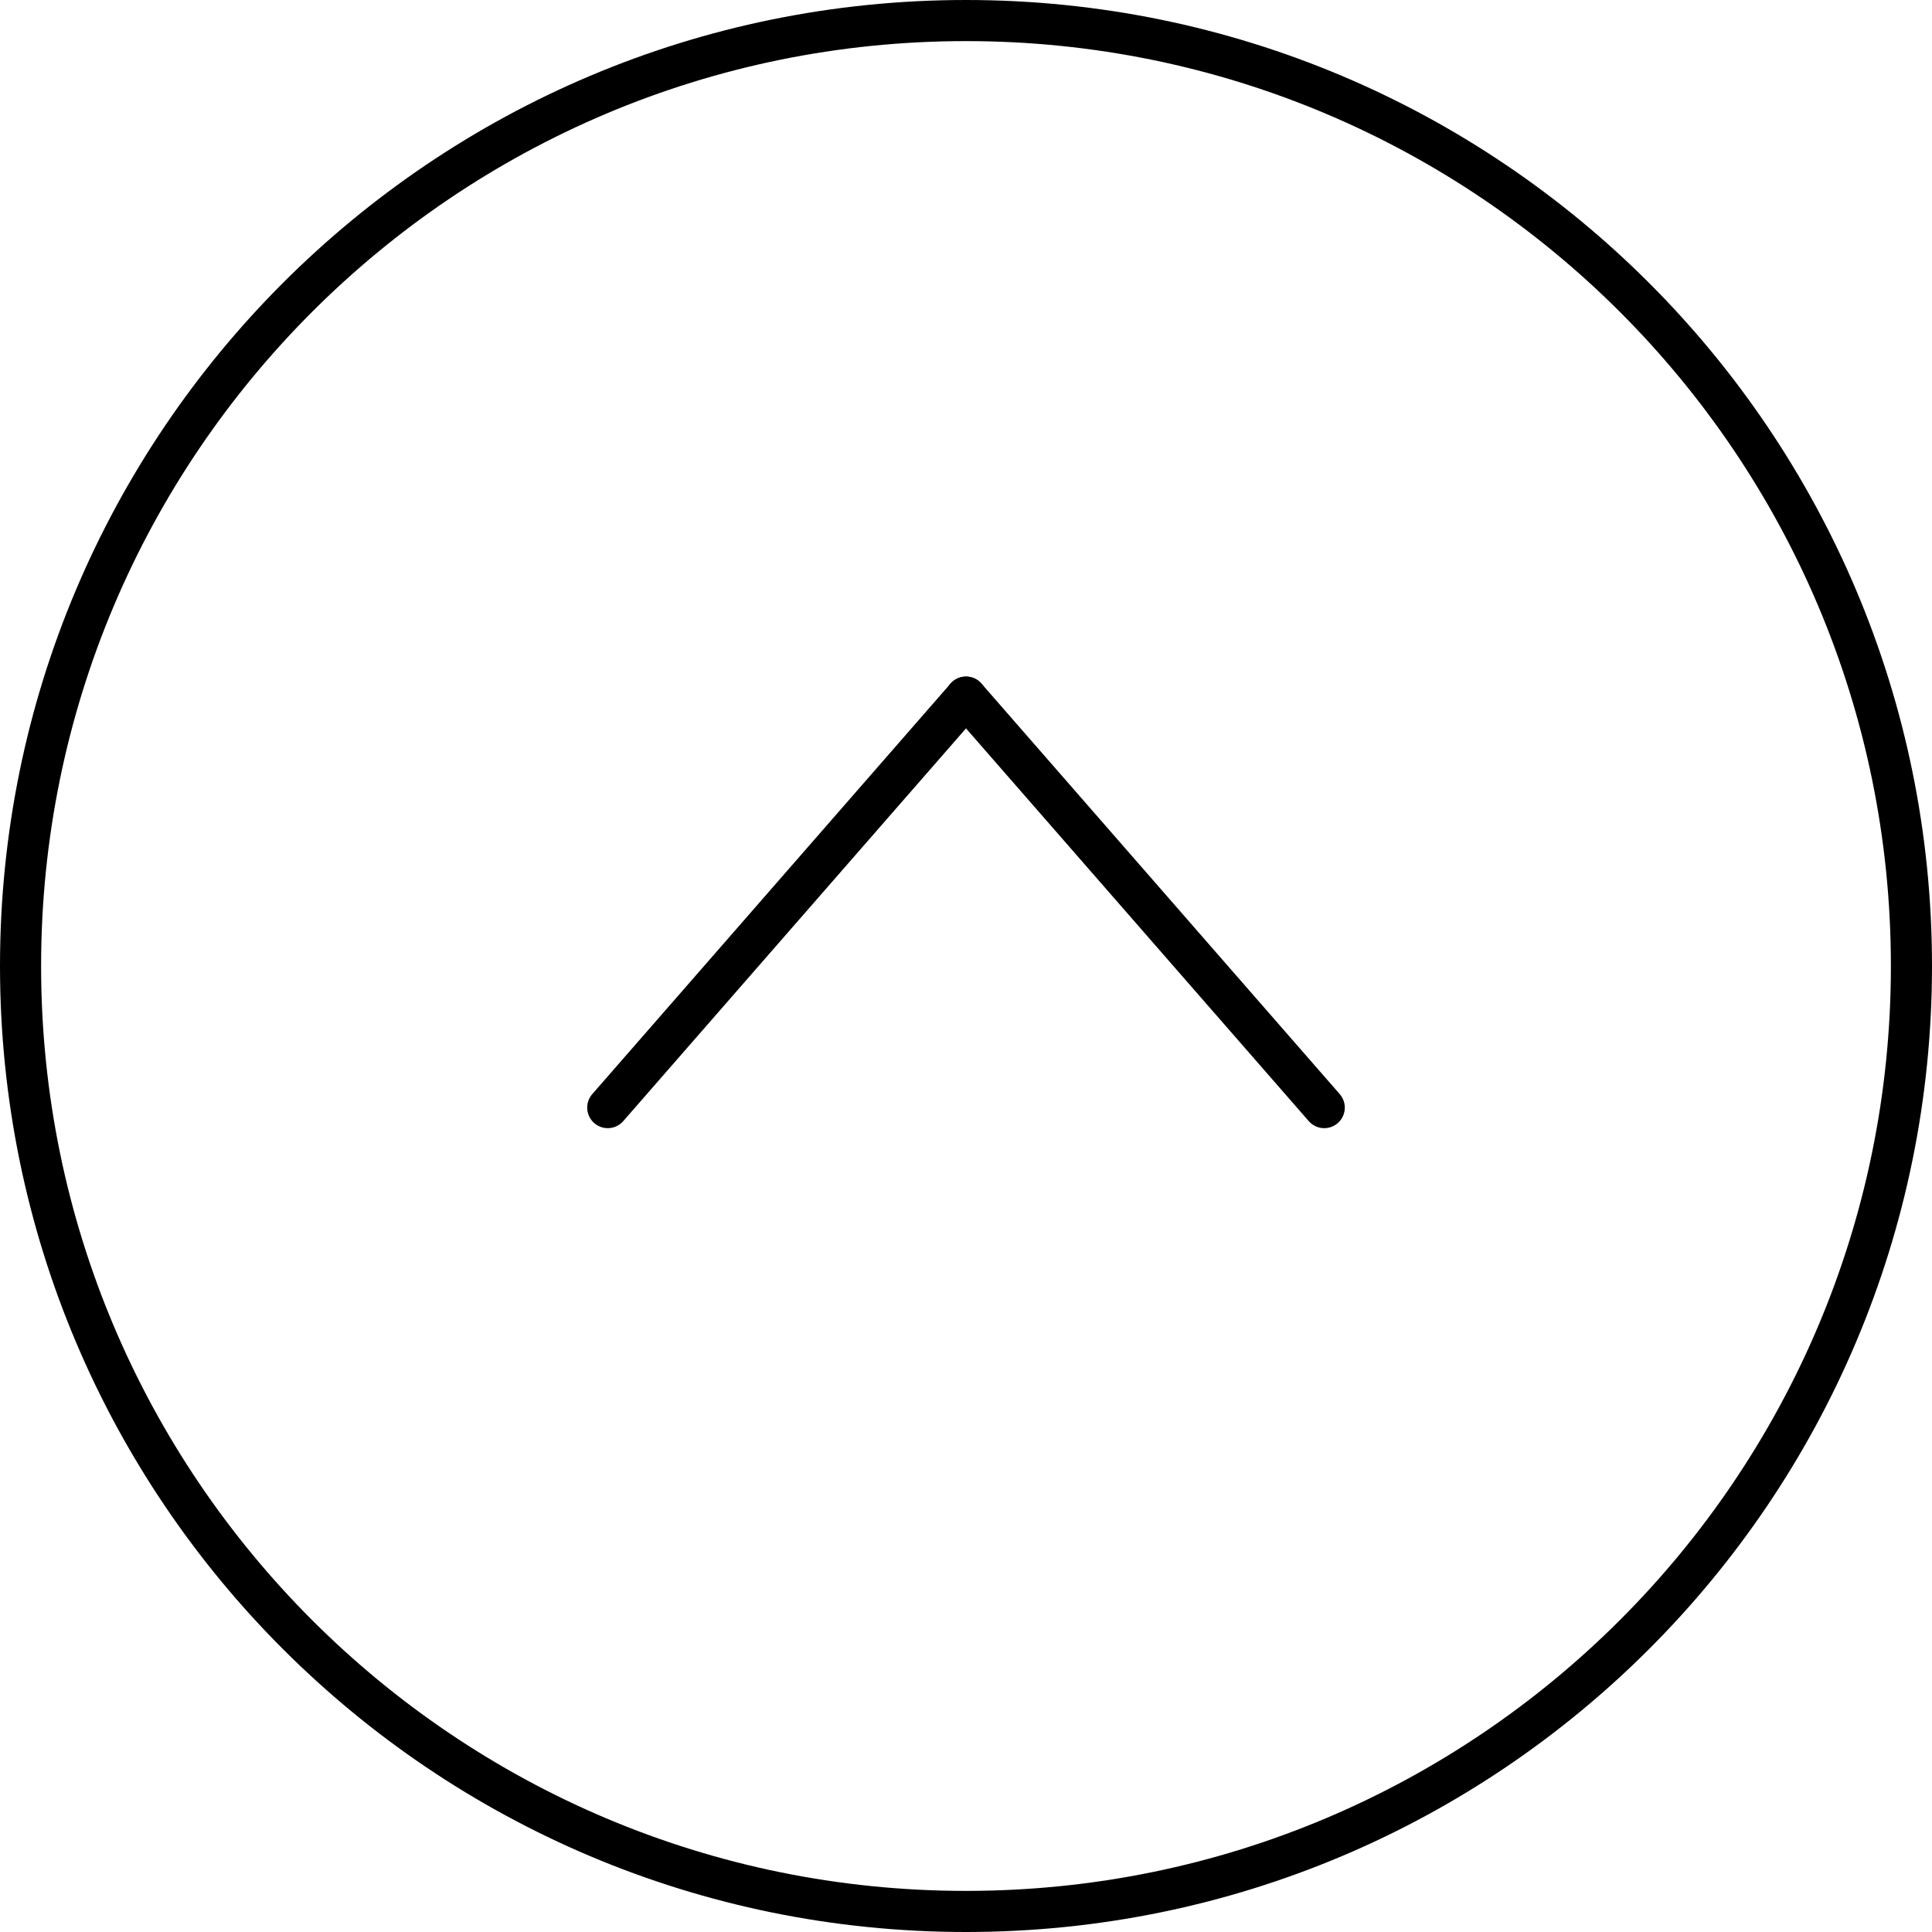 <svg width="47" height="47" viewBox="0 0 47 47" fill="none" xmlns="http://www.w3.org/2000/svg">
<path d="M23.5 46.5C10.797 46.5 0.5 36.203 0.5 23.5C0.5 10.797 10.797 0.5 23.5 0.5C36.203 0.5 46.5 10.797 46.5 23.5C46.5 36.203 36.203 46.5 23.5 46.5Z" stroke="black"/>
<path d="M23.5 16.959L14.785 26.945" stroke="black" stroke-linecap="round"/>
<path d="M23.5 16.959L32.215 26.945" stroke="black" stroke-linecap="round"/>
</svg>
